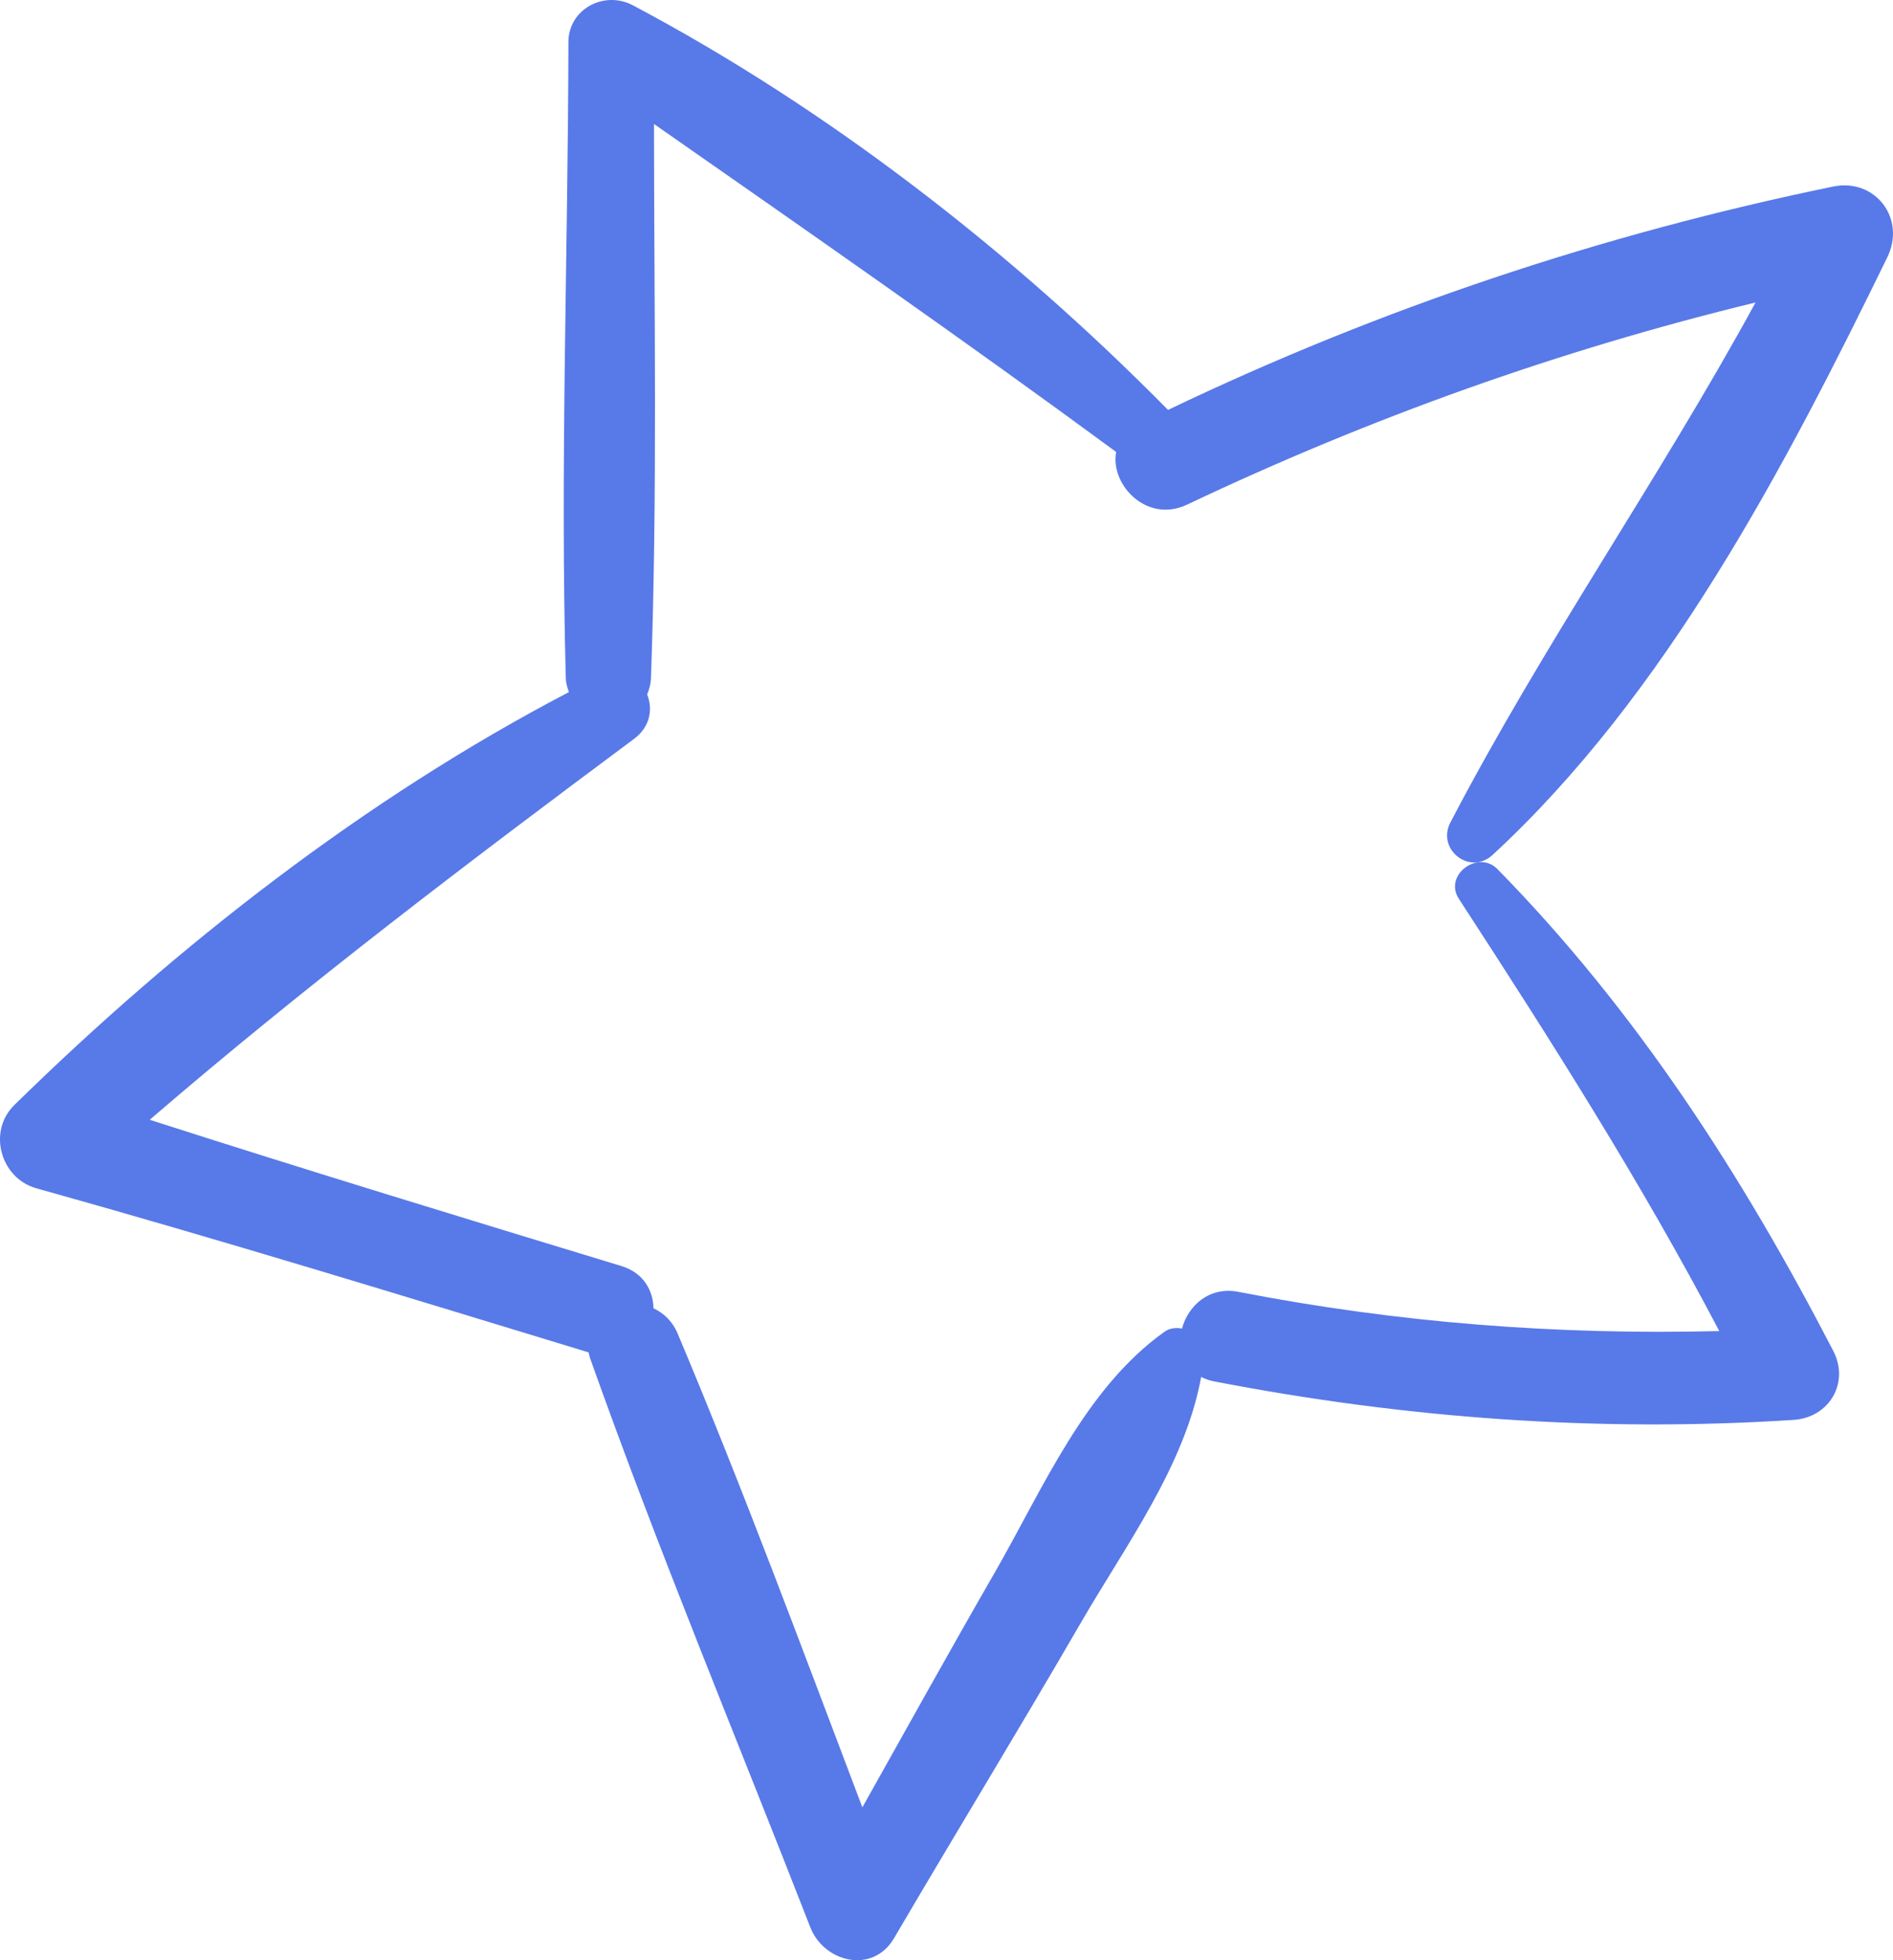 <svg width="56" height="58" viewBox="0 0 56 58" fill="none" xmlns="http://www.w3.org/2000/svg">
<path d="M1.076 35.16C6.546 36.688 11.978 38.36 17.411 40.015L17.451 40.173C19.462 45.842 21.787 51.417 23.97 57.023C24.375 58.064 25.818 58.425 26.449 57.347C28.278 54.228 30.162 51.142 31.975 48.014C33.3 45.727 35.053 43.367 35.534 40.741C35.643 40.797 35.763 40.844 35.904 40.871C41.58 41.969 47.284 42.386 53.059 42.013C54.11 41.945 54.724 40.918 54.232 39.969C51.542 34.774 48.408 29.905 44.297 25.714C43.73 25.135 42.699 25.891 43.156 26.593C45.875 30.774 48.545 34.972 50.861 39.384C46.079 39.504 41.364 39.144 36.636 38.224C35.764 38.055 35.145 38.642 34.967 39.31C34.787 39.277 34.601 39.296 34.447 39.406C32.086 41.091 30.85 44.058 29.428 46.528C28.101 48.834 26.811 51.158 25.511 53.477C23.733 48.789 21.991 44.077 20.047 39.459C19.893 39.093 19.631 38.85 19.332 38.71C19.321 38.179 19.034 37.659 18.381 37.46C13.724 36.043 9.064 34.622 4.429 33.133C9.046 29.155 13.852 25.514 18.756 21.863C19.245 21.499 19.315 20.969 19.144 20.546C19.205 20.404 19.249 20.249 19.257 20.066C19.453 14.609 19.349 9.134 19.347 3.669C23.935 6.872 28.507 10.054 33.019 13.373C32.835 14.336 33.922 15.499 35.117 14.931C40.551 12.354 46.125 10.362 51.934 8.95C49.078 14.183 45.661 19.05 42.907 24.335C42.492 25.133 43.481 25.917 44.155 25.296C49.29 20.552 52.807 13.813 55.834 7.608C56.389 6.47 55.479 5.263 54.227 5.52C47.399 6.927 40.83 9.12 34.553 12.129C29.962 7.468 24.493 3.214 18.72 0.156C17.882 -0.288 16.817 0.26 16.815 1.247C16.804 7.515 16.569 13.8 16.738 20.066C16.742 20.223 16.785 20.352 16.83 20.478C10.815 23.62 5.244 27.968 0.424 32.697C-0.373 33.479 0.014 34.863 1.076 35.16Z" fill="#5879E8"/>
</svg>
